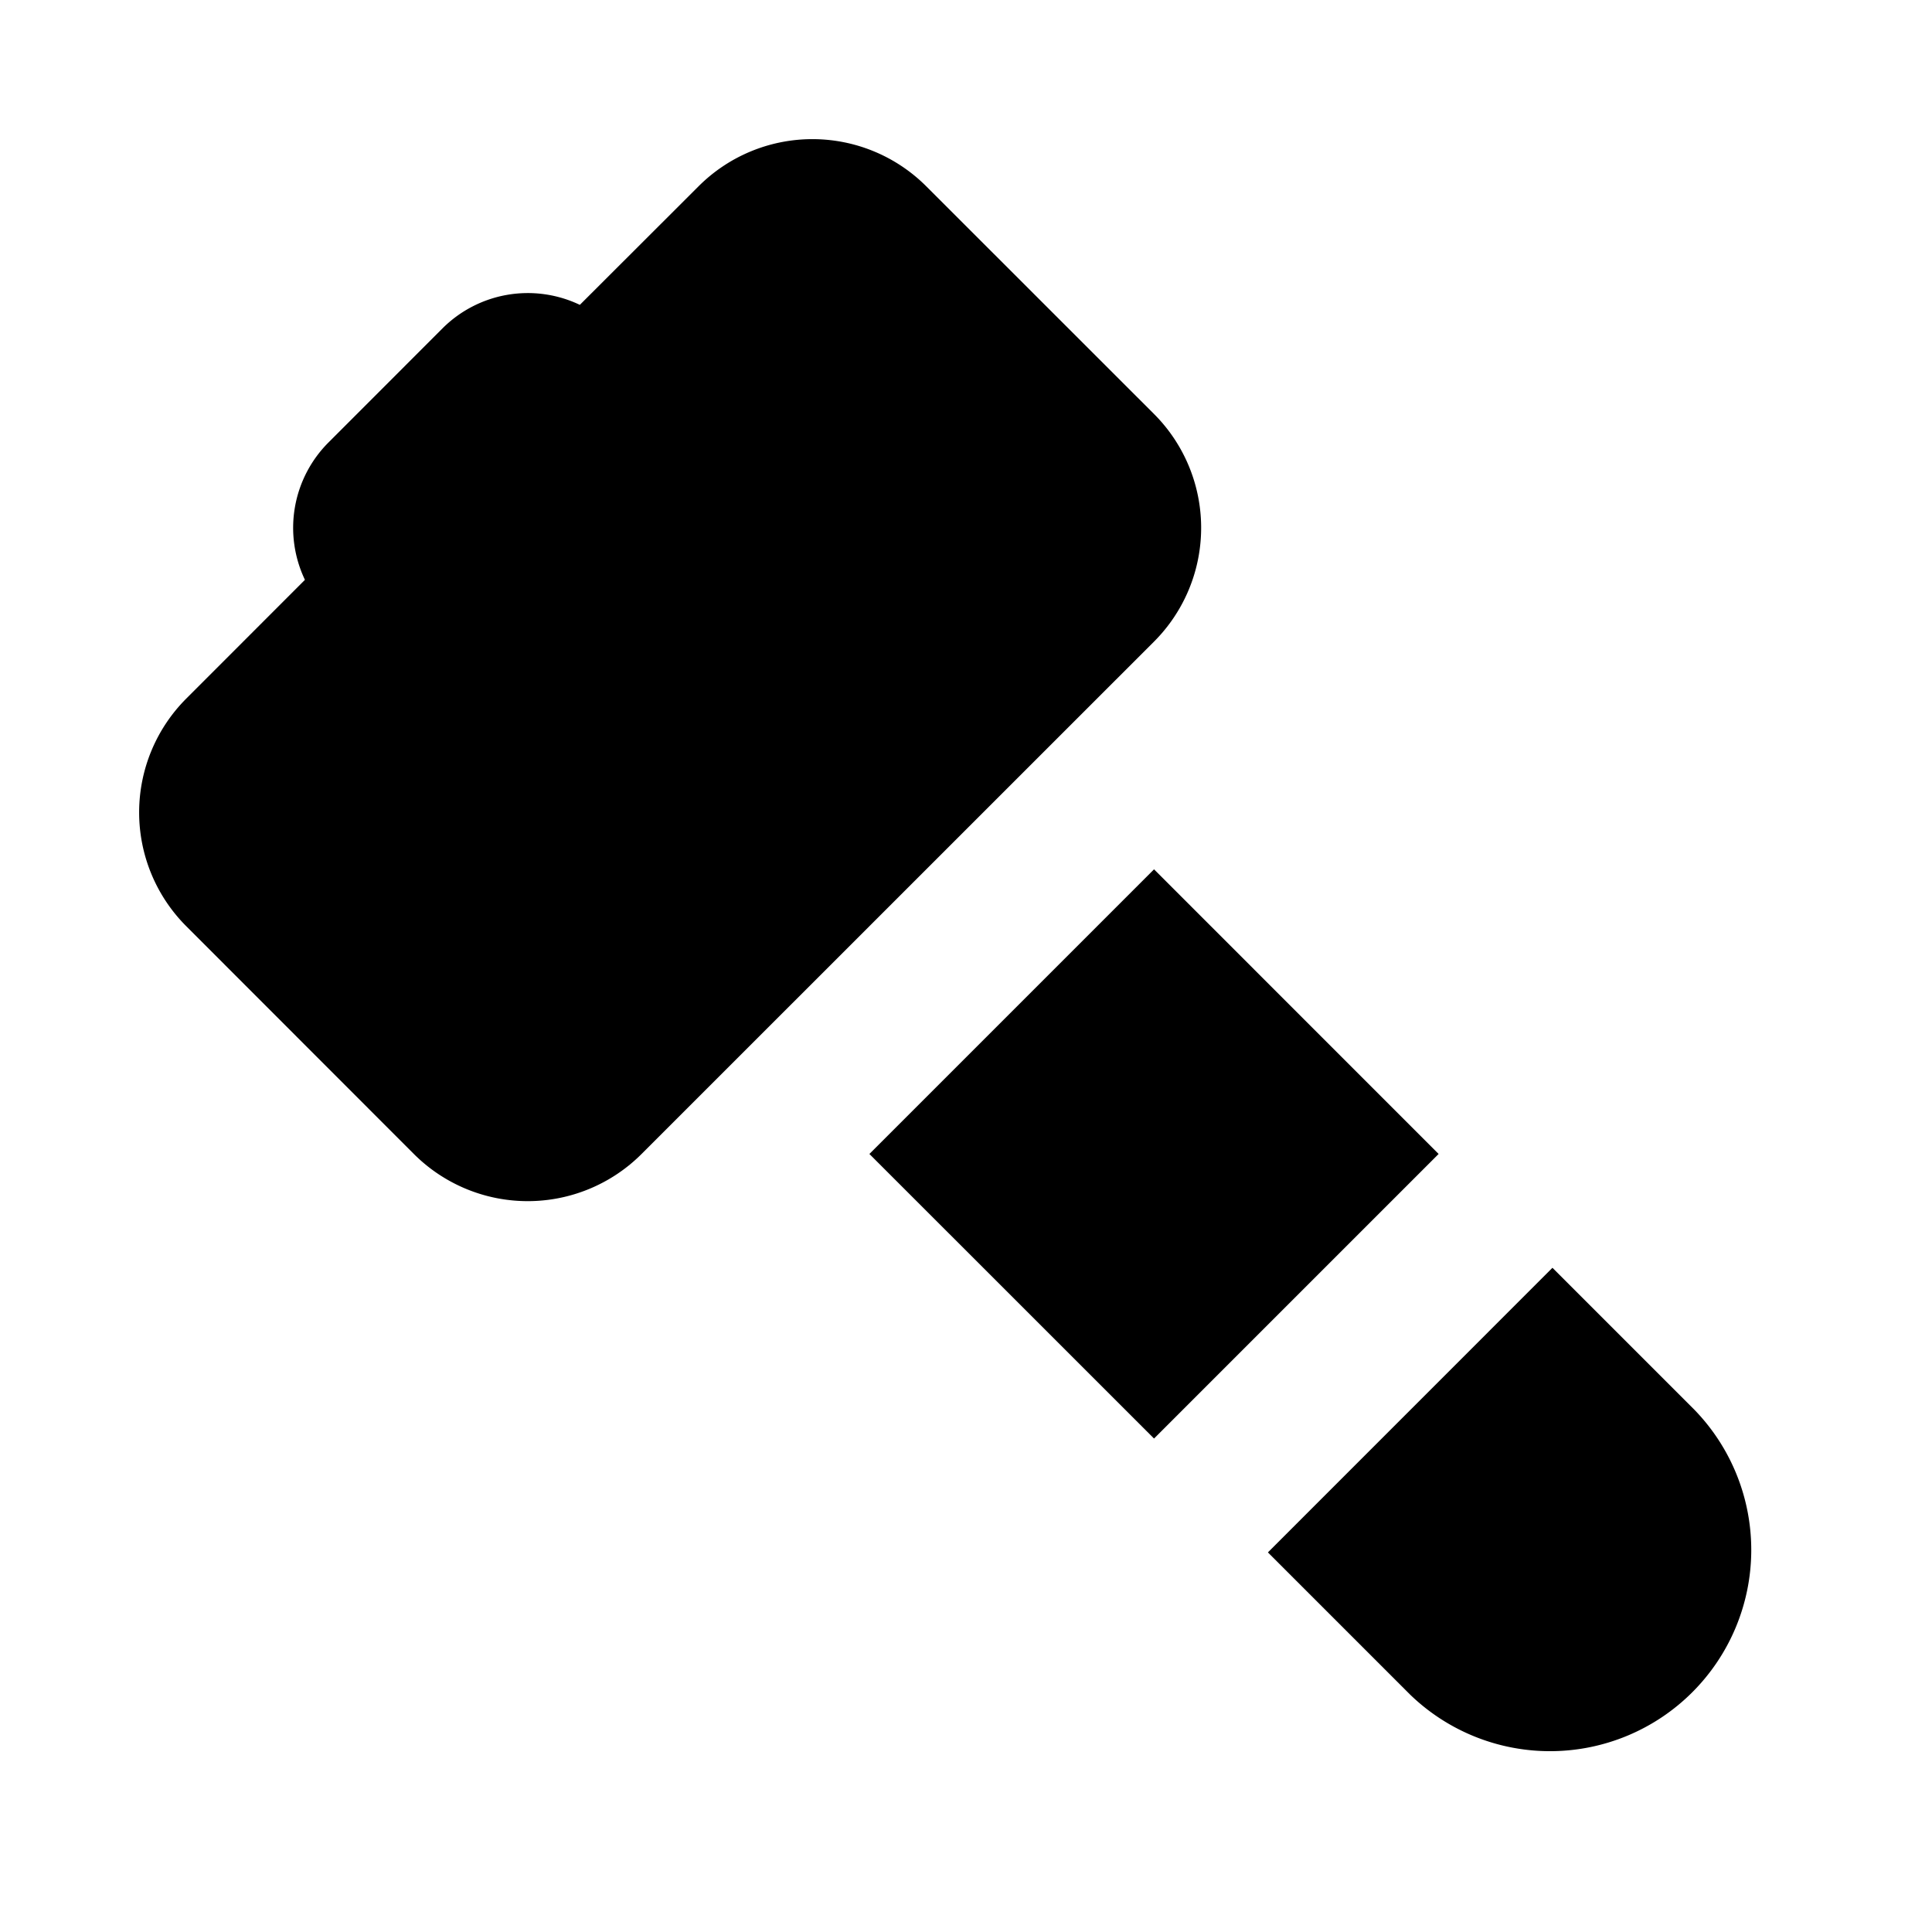 <svg xmlns="http://www.w3.org/2000/svg" viewBox="-1.5 -1.5 24 24" width="24" height="24" fill="currentColor"><path d="M2.288 5.703a1.5 1.5 0 0 1 .293-1.707L3.996 2.58a1.5 1.5 0 0 1 1.707-.293L7.178.814a2 2 0 0 1 2.828 0l2.829 2.828a2 2 0 0 1 0 2.829L6.47 12.835a2 2 0 0 1-2.829 0L.814 10.006a2 2 0 0 1 0-2.828l1.474-1.475zM9.3 12.835l3.536-3.536 3.535 3.536-3.535 3.535L9.3 12.835zm4.95 4.95 3.535-3.536 1.768 1.768a2.5 2.5 0 0 1-3.535 3.535l-1.768-1.768z"/></svg>